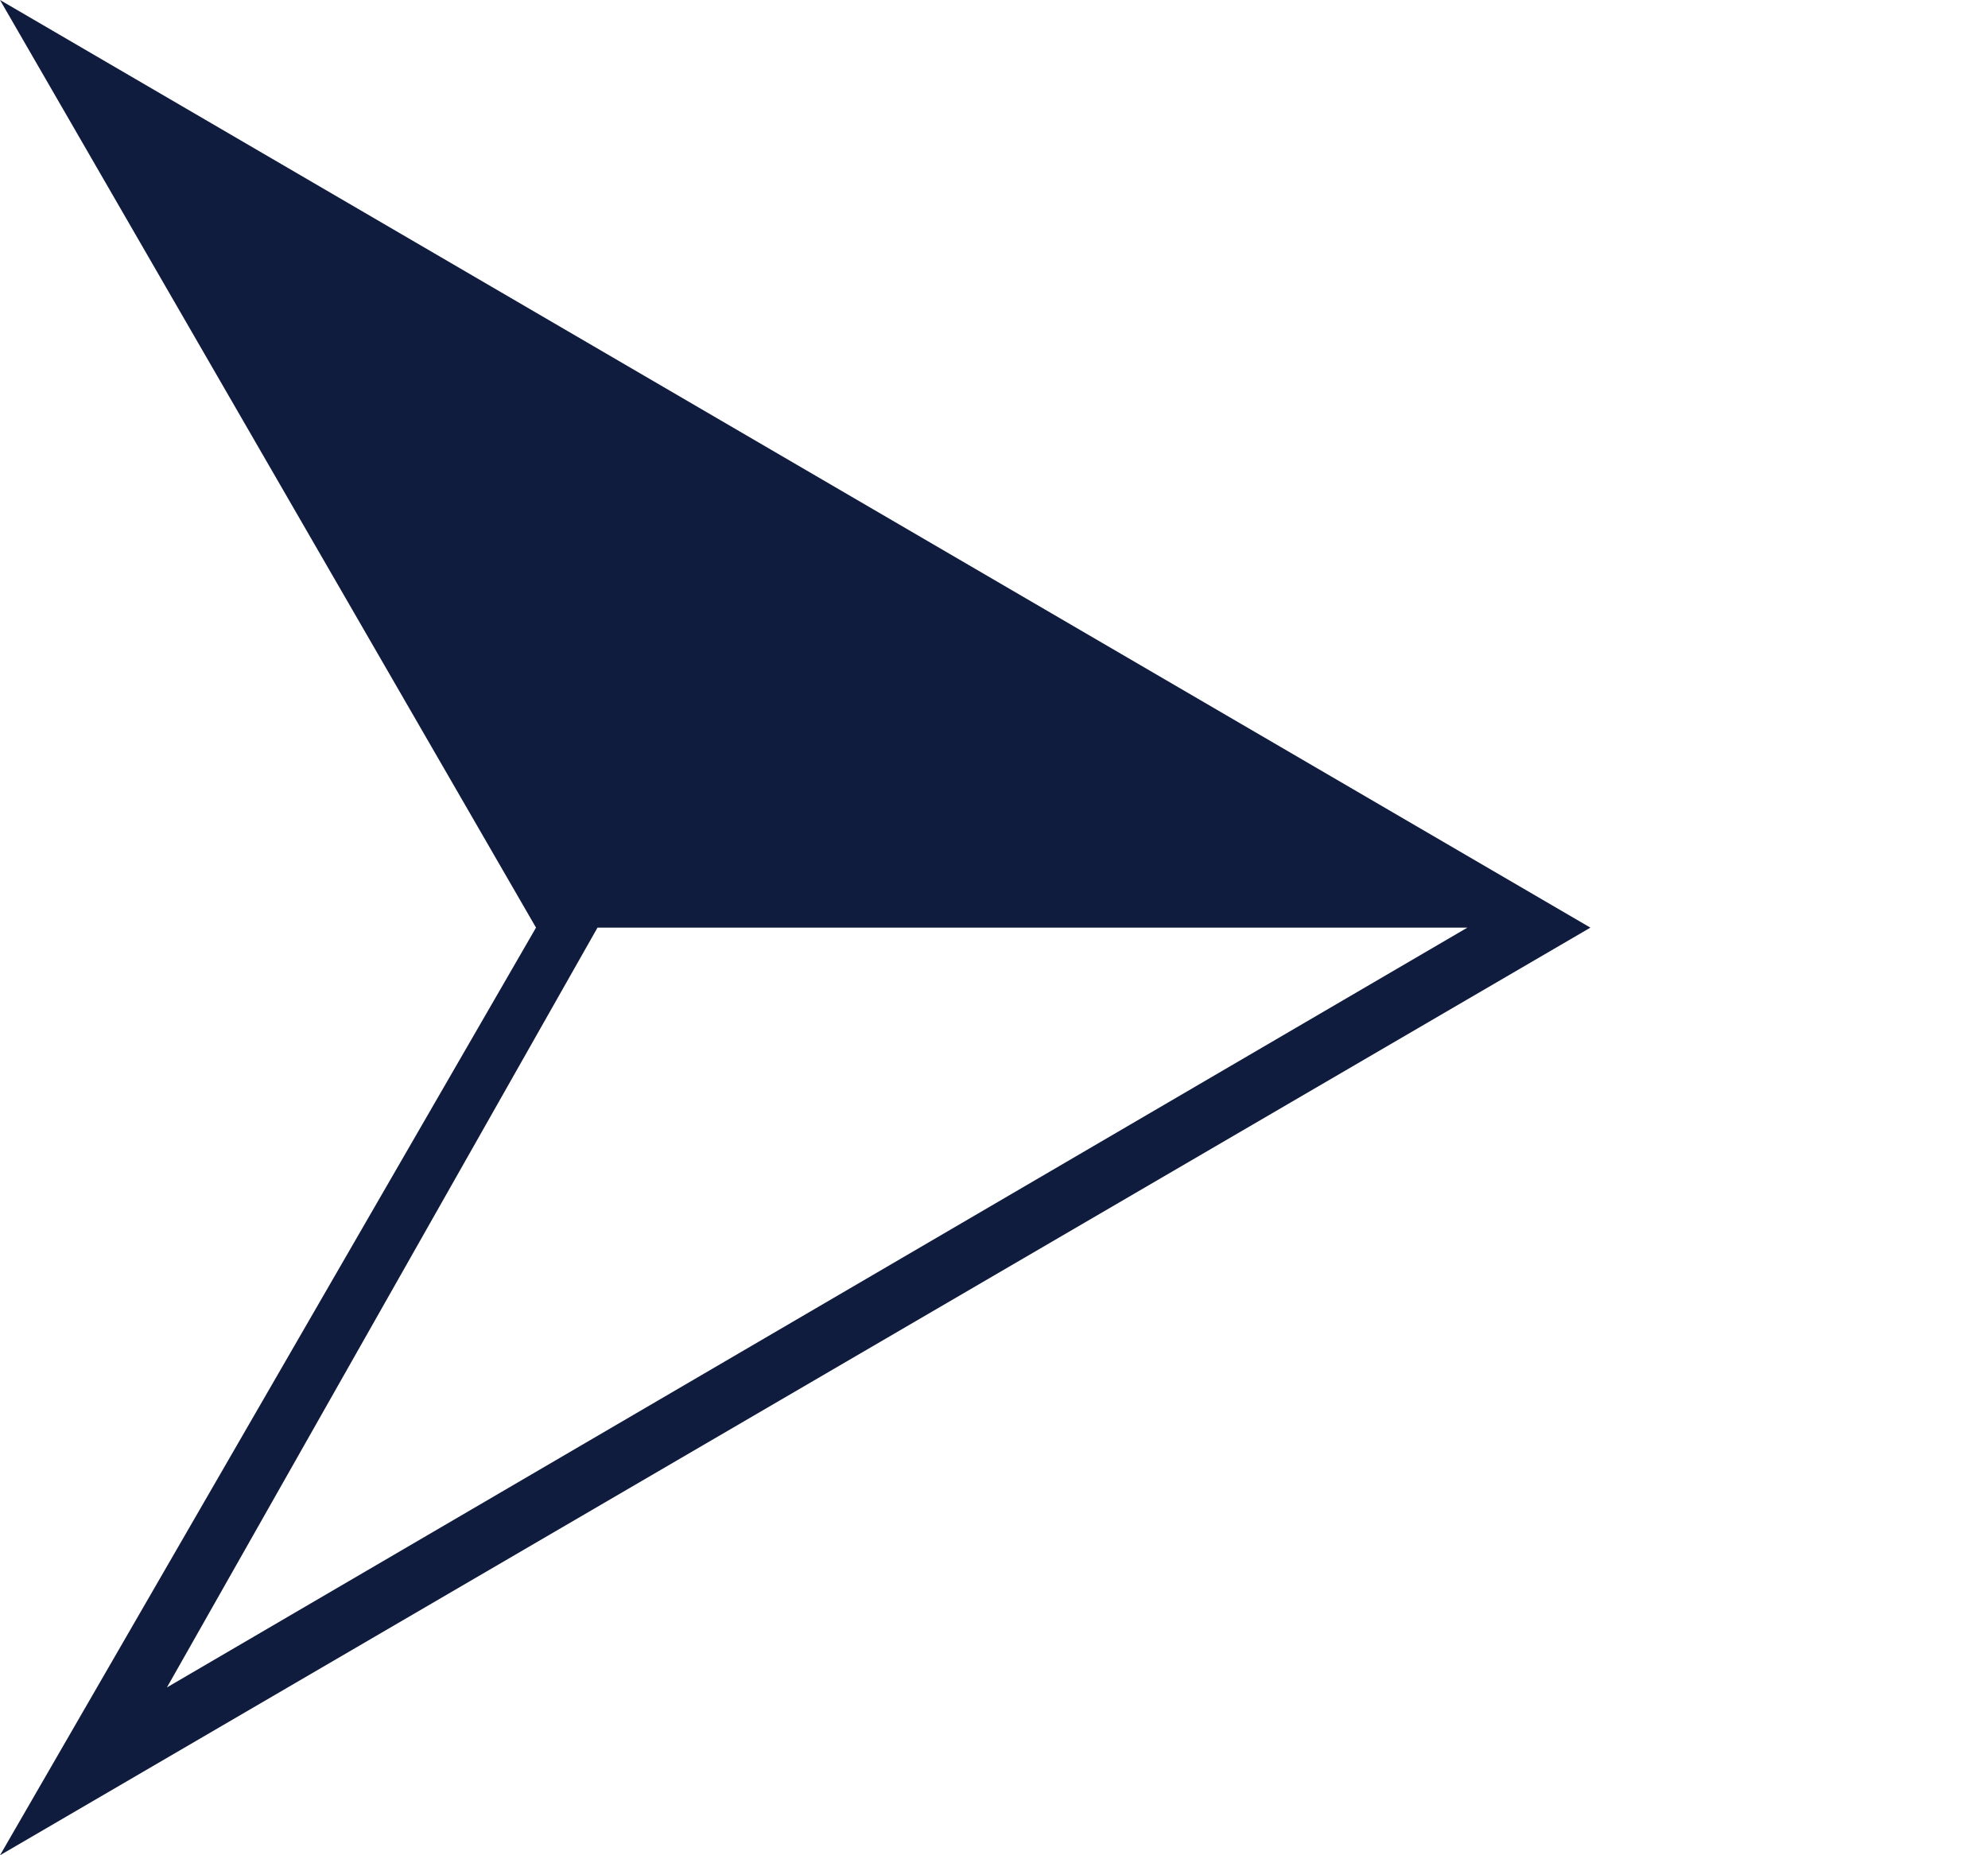 <svg width="45" height="42" viewBox="0 0 45 42" fill="none" xmlns="http://www.w3.org/2000/svg">
<g clip-path="url(#clip0)">
<path d="M-1.83588e-06 3.8147e-06L36 21L0 42L12.133 21L-1.83588e-06 3.8147e-06ZM33.215 21L13.525 21L3.779 38.2L33.215 21Z" fill="#101C3D"/>
</g>
<defs>
<clipPath id="clip0">
<rect width="42" height="45" fill="white" transform="translate(0 42) rotate(-90)"/>
</clipPath>
</defs>
</svg>
